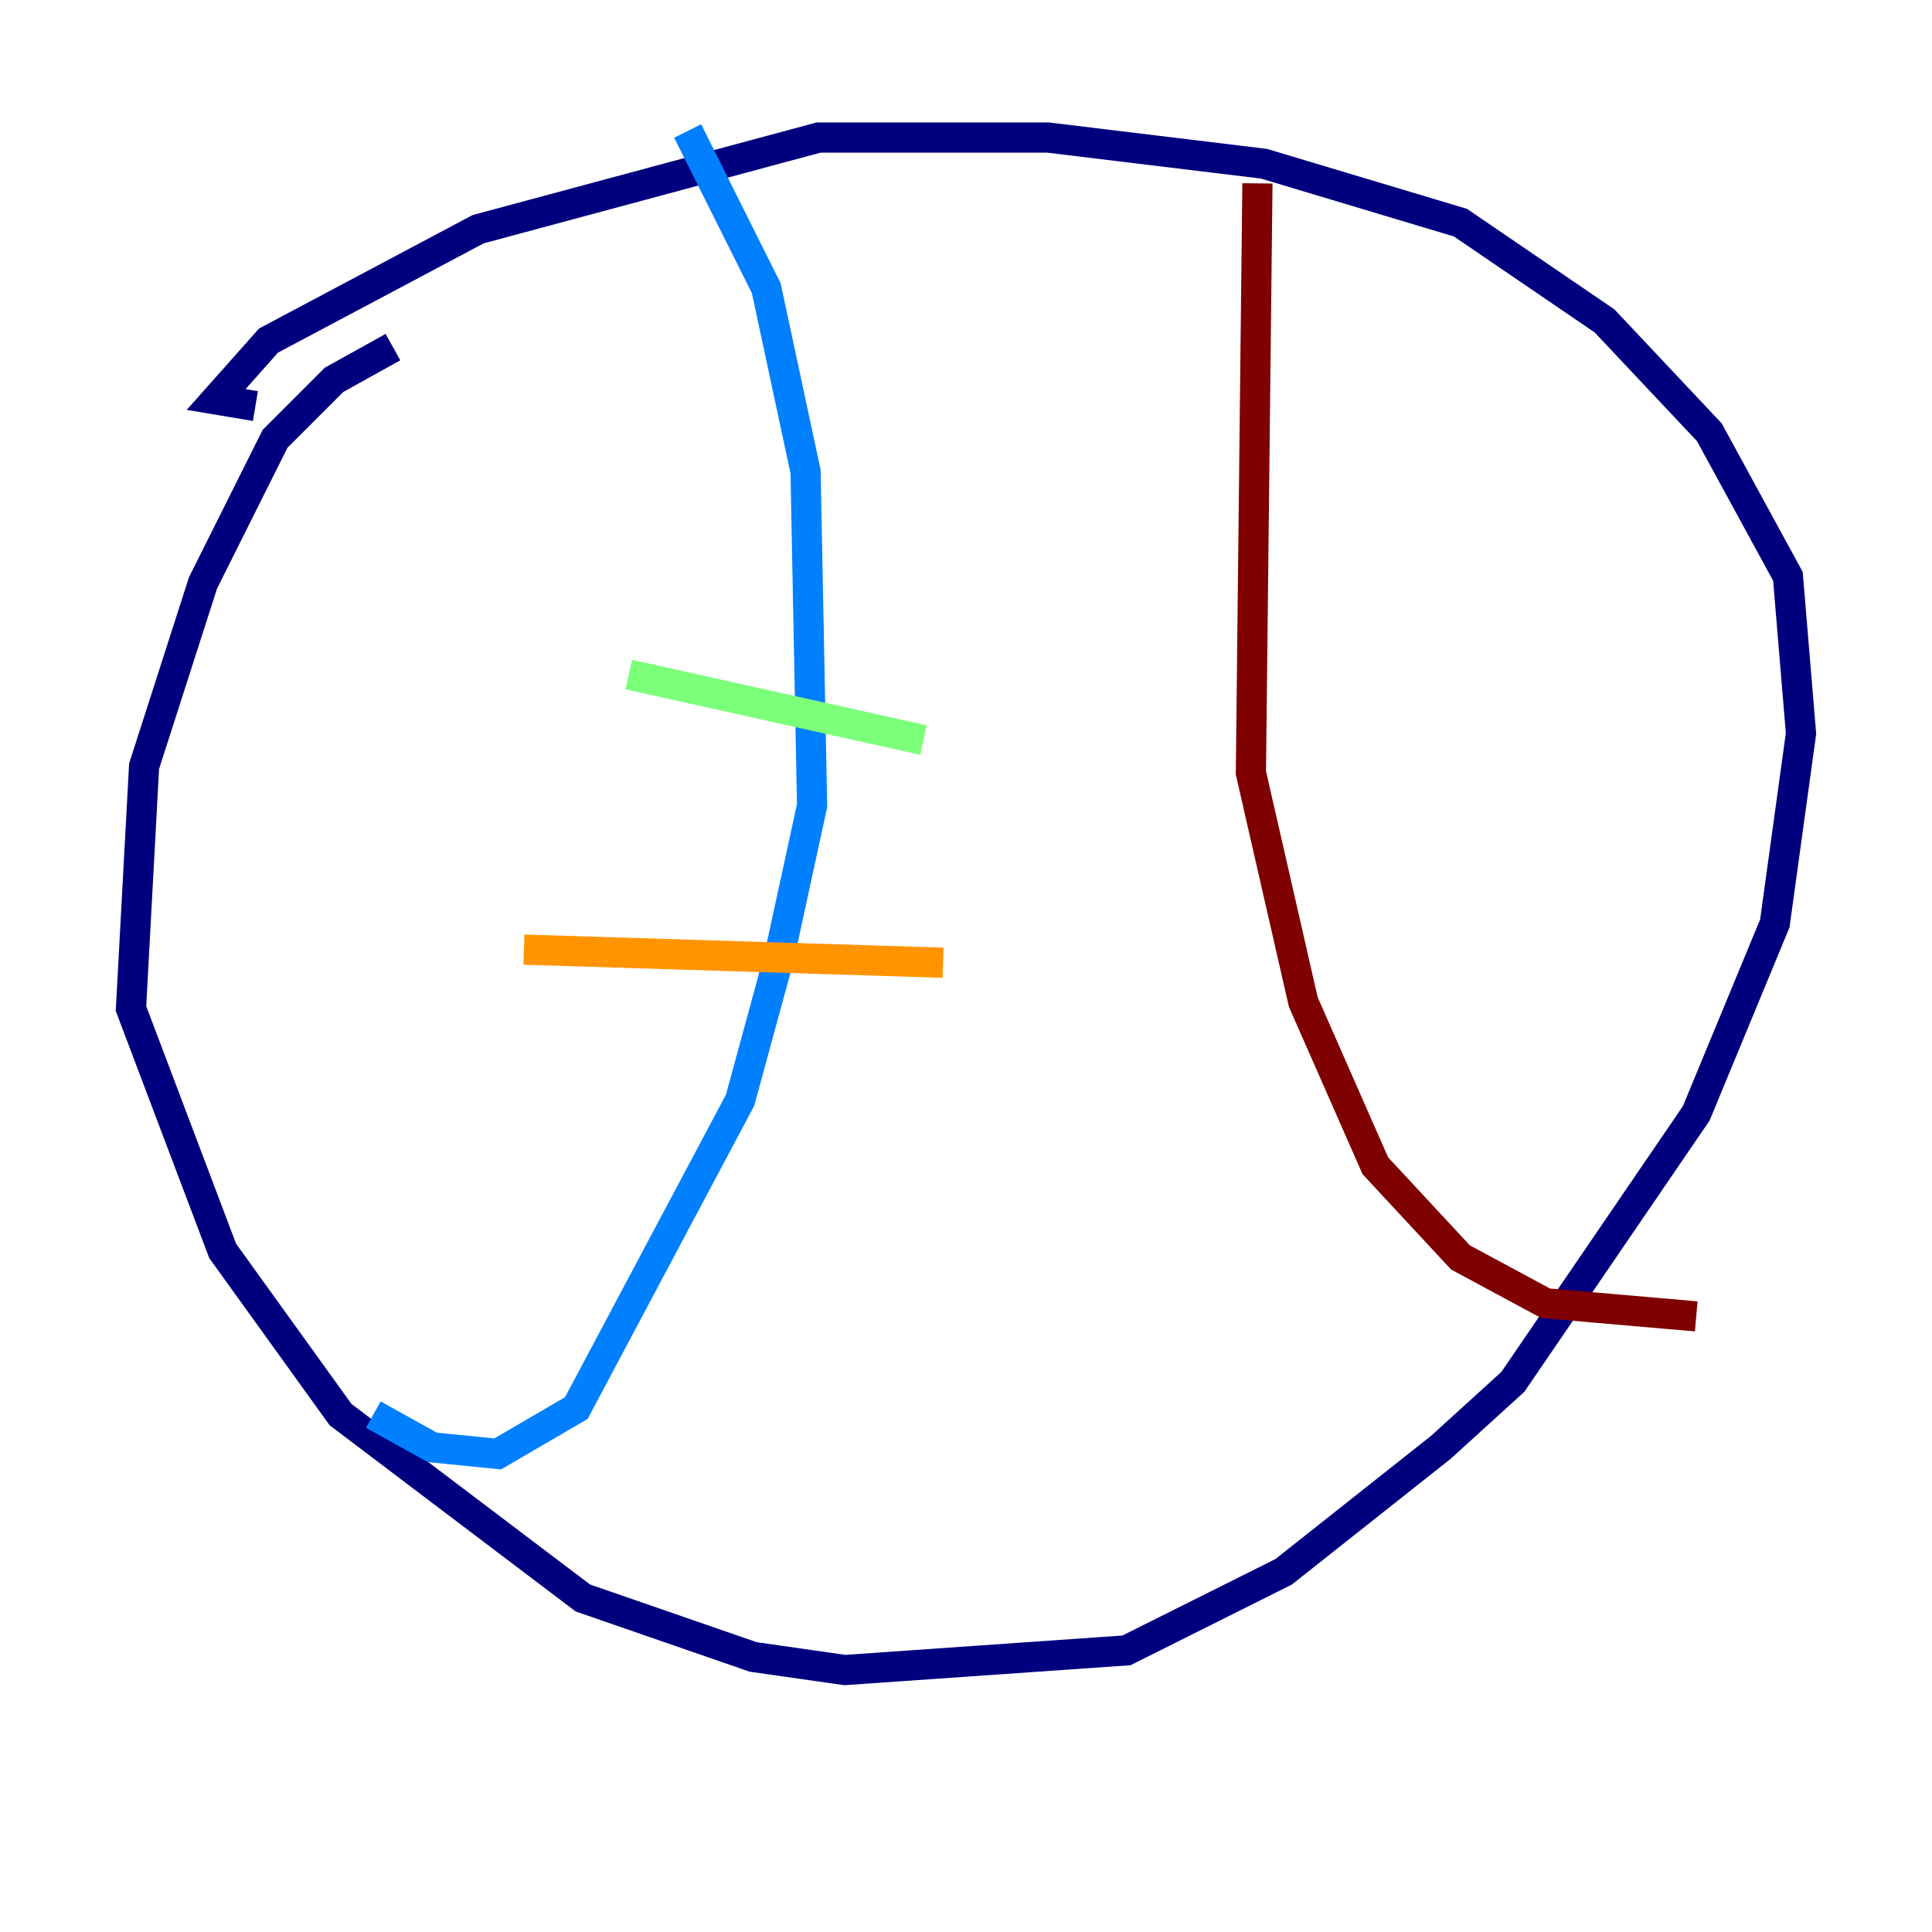 <?xml version="1.0" encoding="utf-8" ?>
<svg baseProfile="tiny" height="128" version="1.2" viewBox="0,0,128,128" width="128" xmlns="http://www.w3.org/2000/svg" xmlns:ev="http://www.w3.org/2001/xml-events" xmlns:xlink="http://www.w3.org/1999/xlink"><defs /><polyline fill="none" points="26.034,22.997 22.129,25.166 18.224,29.071 13.451,38.617 9.546,50.766 8.678,66.82 14.752,82.875 22.563,93.722 38.617,105.871 49.898,109.776 55.973,110.644 74.63,109.342 85.044,104.136 95.458,95.891 100.231,91.552 112.38,73.763 117.586,61.18 119.322,48.597 118.454,38.183 113.248,28.637 106.305,21.261 96.759,14.752 83.742,10.848 69.424,9.112 54.237,9.112 31.675,15.186 17.79,22.563 14.319,26.468 16.922,26.902" stroke="#00007f" stroke-width="2" /><polyline fill="none" points="45.559,8.678 50.766,19.091 53.37,31.241 53.803,53.37 51.634,63.349 49.031,72.895 38.183,93.288 32.976,96.325 28.637,95.891 24.732,93.722" stroke="#0080ff" stroke-width="2" /><polyline fill="none" points="41.654,44.691 61.18,49.031" stroke="#7cff79" stroke-width="2" /><polyline fill="none" points="34.712,62.915 62.481,63.783" stroke="#ff9400" stroke-width="2" /><polyline fill="none" points="83.308,12.149 82.875,51.2 86.346,66.386 91.119,77.234 96.759,83.308 102.4,86.346 112.38,87.214" stroke="#7f0000" stroke-width="2" /></svg>